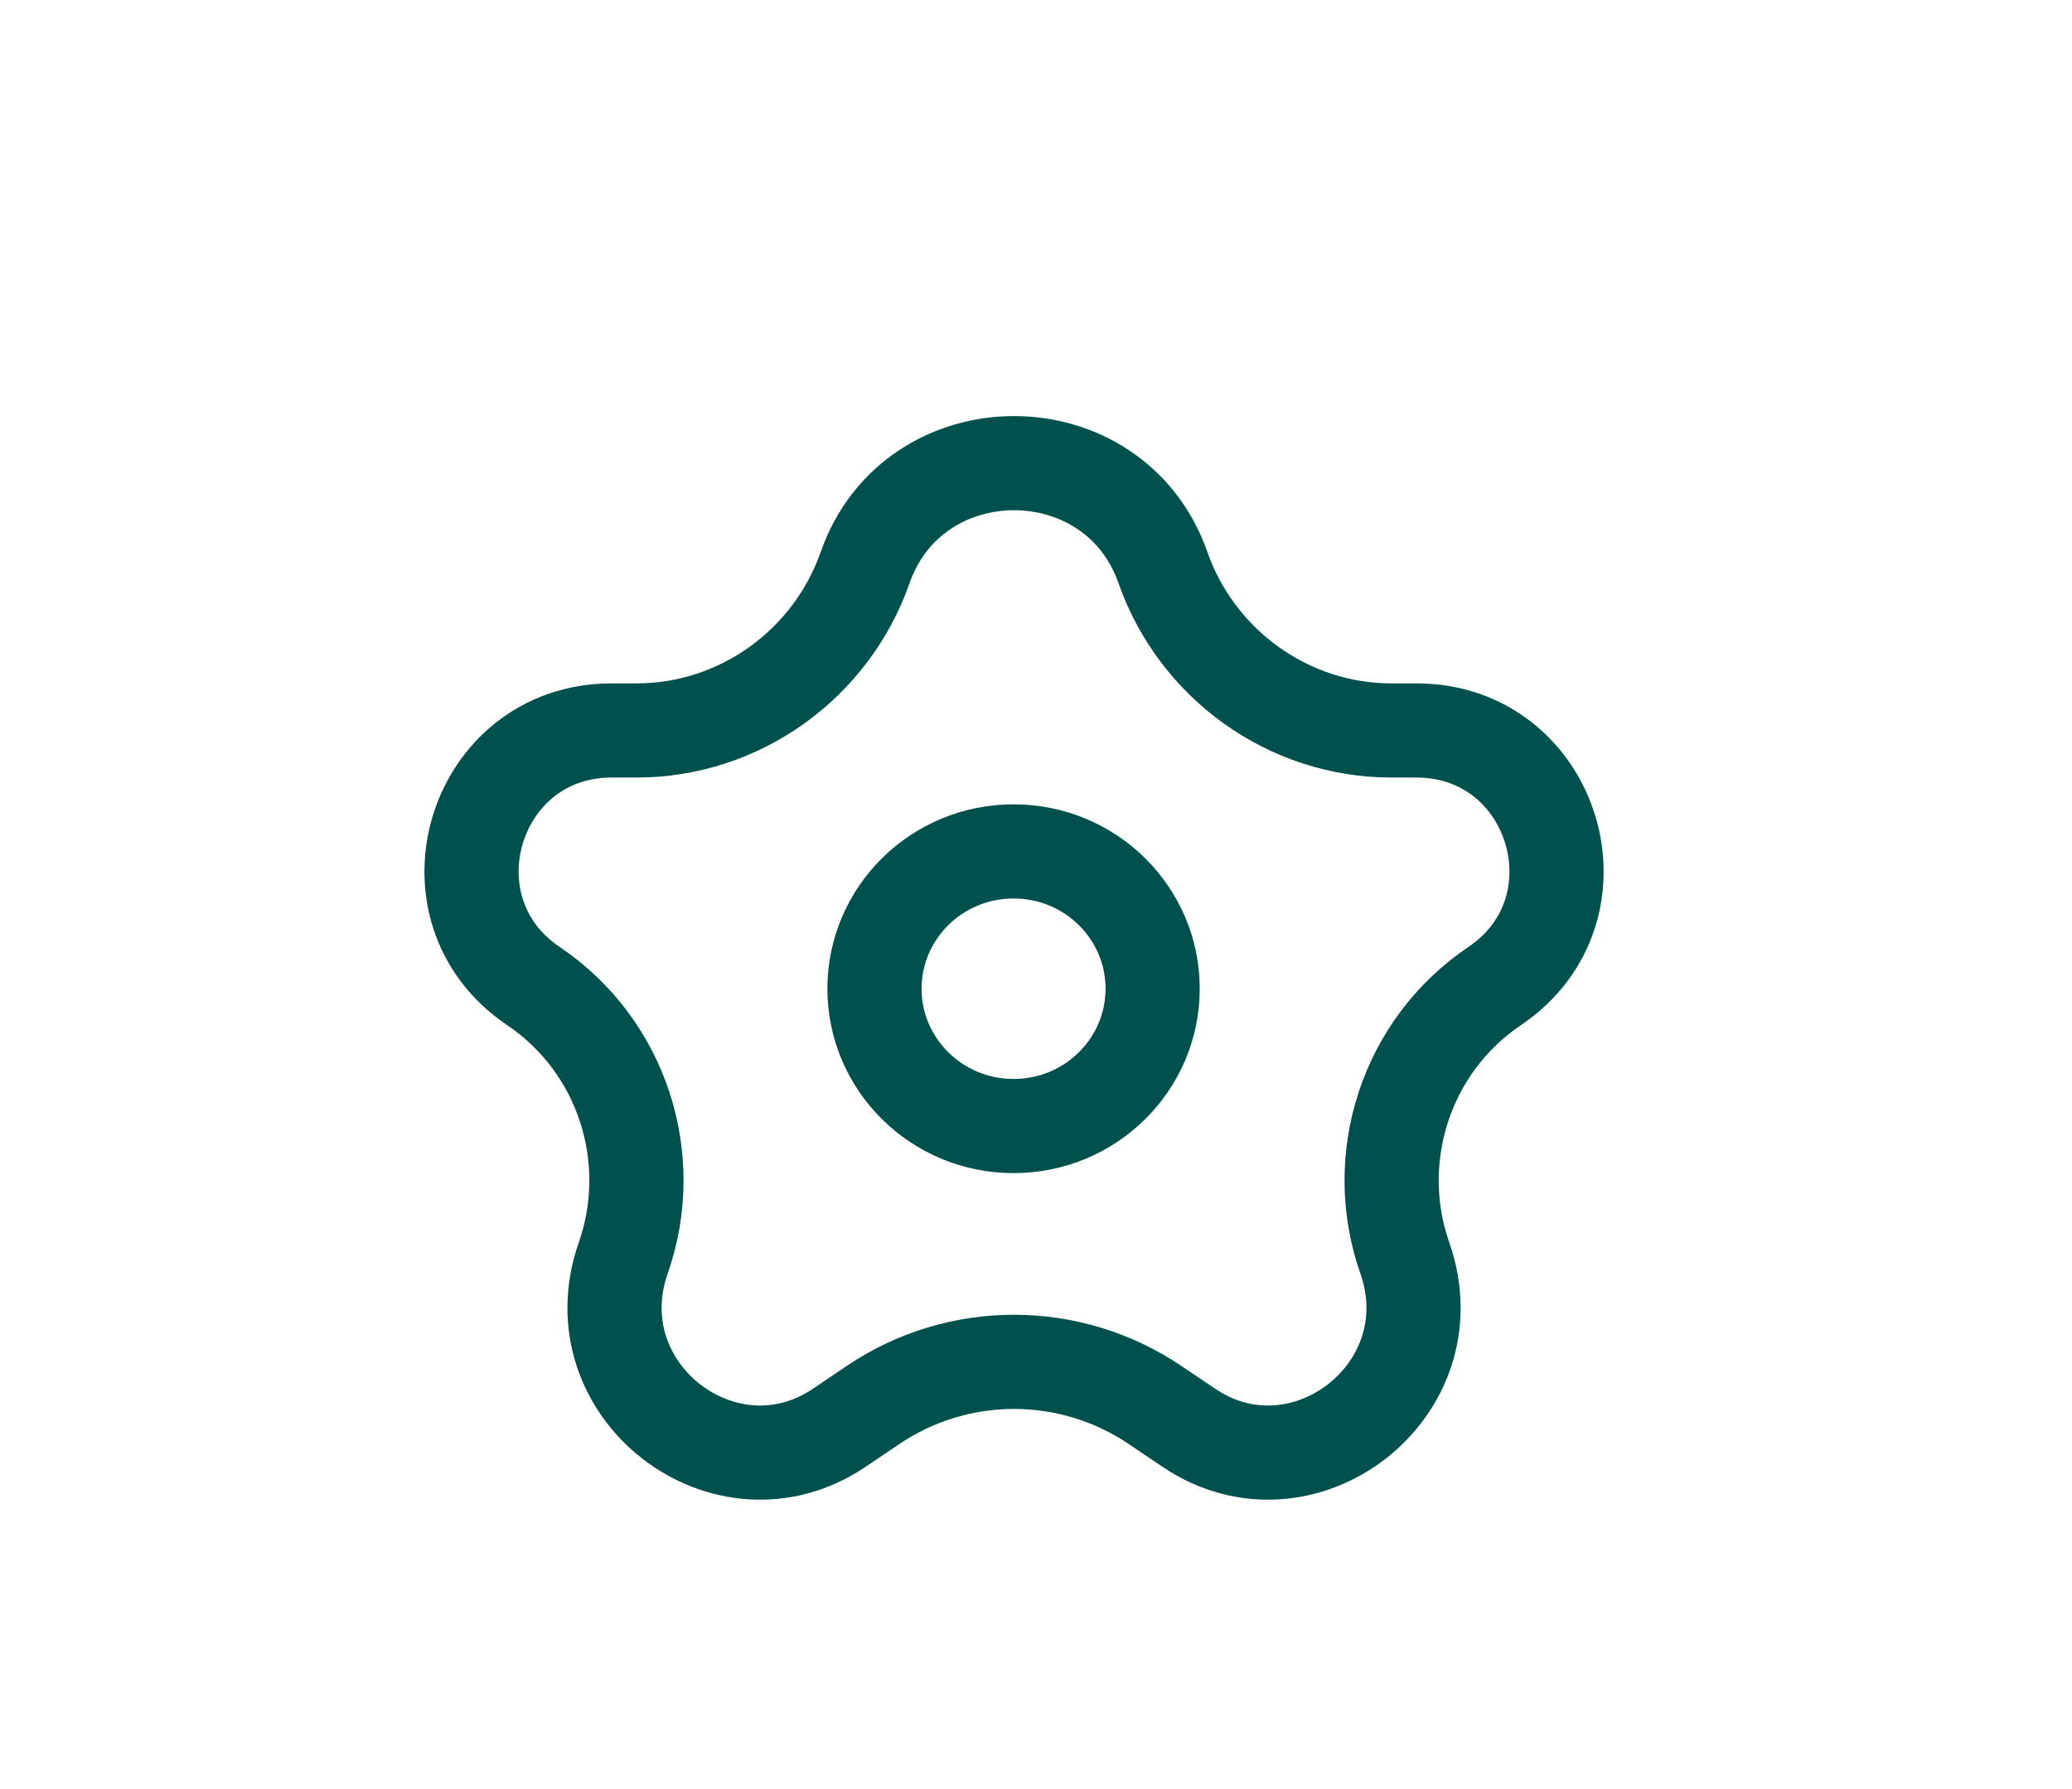 <svg width="44" height="38" viewBox="0 0 44 38" fill="none" xmlns="http://www.w3.org/2000/svg">
<path d="M18.371 12.056C19.407 9.098 23.66 9.098 24.696 12.056C25.415 14.107 27.36 15.515 29.547 15.515H30.08C33.009 15.515 34.168 19.307 31.739 20.944C29.863 22.209 29.087 24.592 29.832 26.72C30.818 29.536 27.663 31.955 25.249 30.328L24.525 29.84C22.717 28.621 20.35 28.621 18.542 29.84L17.819 30.328C15.404 31.955 12.249 29.536 13.235 26.72C13.98 24.592 13.205 22.209 11.328 20.944C8.899 19.307 10.058 15.515 12.987 15.515H13.52C15.707 15.515 17.653 14.107 18.371 12.056Z" stroke="#00514E" stroke-width="2"/>
<path d="M24.477 21C24.477 22.602 23.164 23.917 21.524 23.917C19.884 23.917 18.57 22.602 18.57 21C18.57 19.398 19.884 18.084 21.524 18.084C23.164 18.084 24.477 19.398 24.477 21Z" stroke="#00514E" stroke-width="2"/>
</svg>
